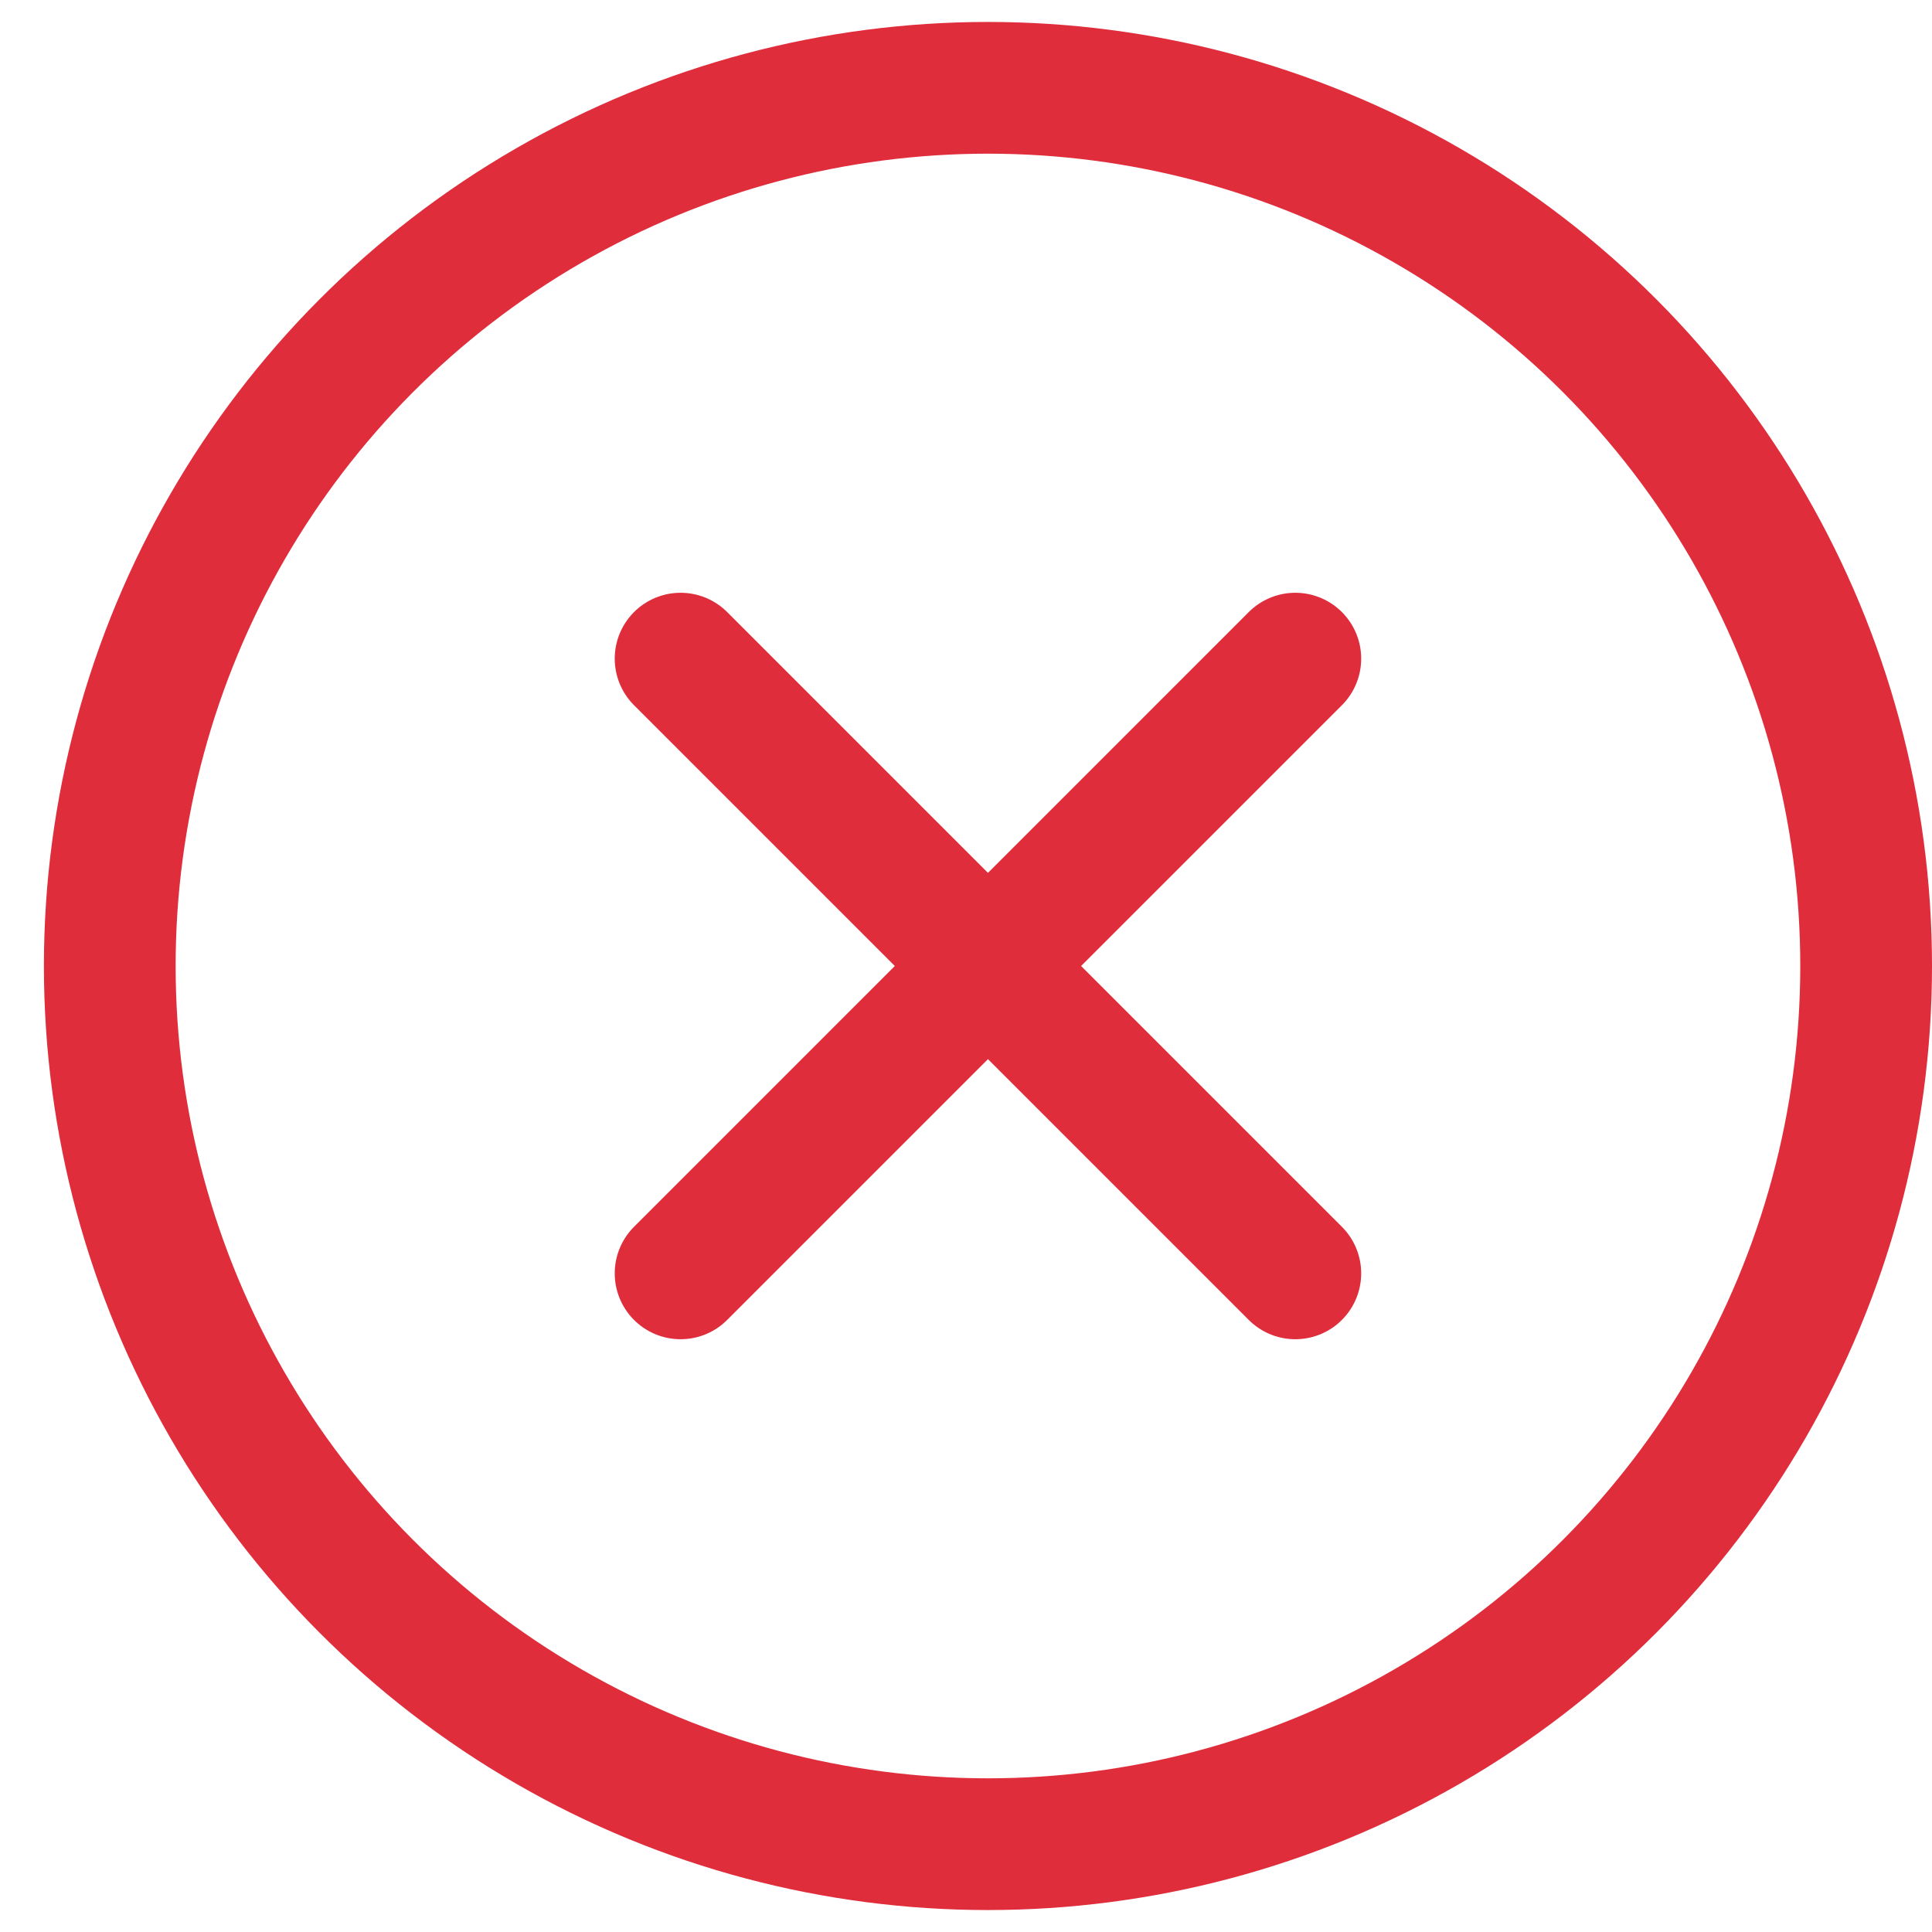 <svg width="22" height="22" viewBox="0 0 22 22" fill="none" xmlns="http://www.w3.org/2000/svg">
<path d="M14.75 7.5L11.25 11M11.25 11L7.75 14.5M11.25 11L14.75 14.5M11.25 11L7.75 7.5" stroke="#E02D3C" stroke-width="1.5" stroke-linecap="round" stroke-linejoin="round"/>
<circle cx="11.25" cy="11" r="10" stroke="#E02D3C" stroke-width="1.5"/>
</svg>
